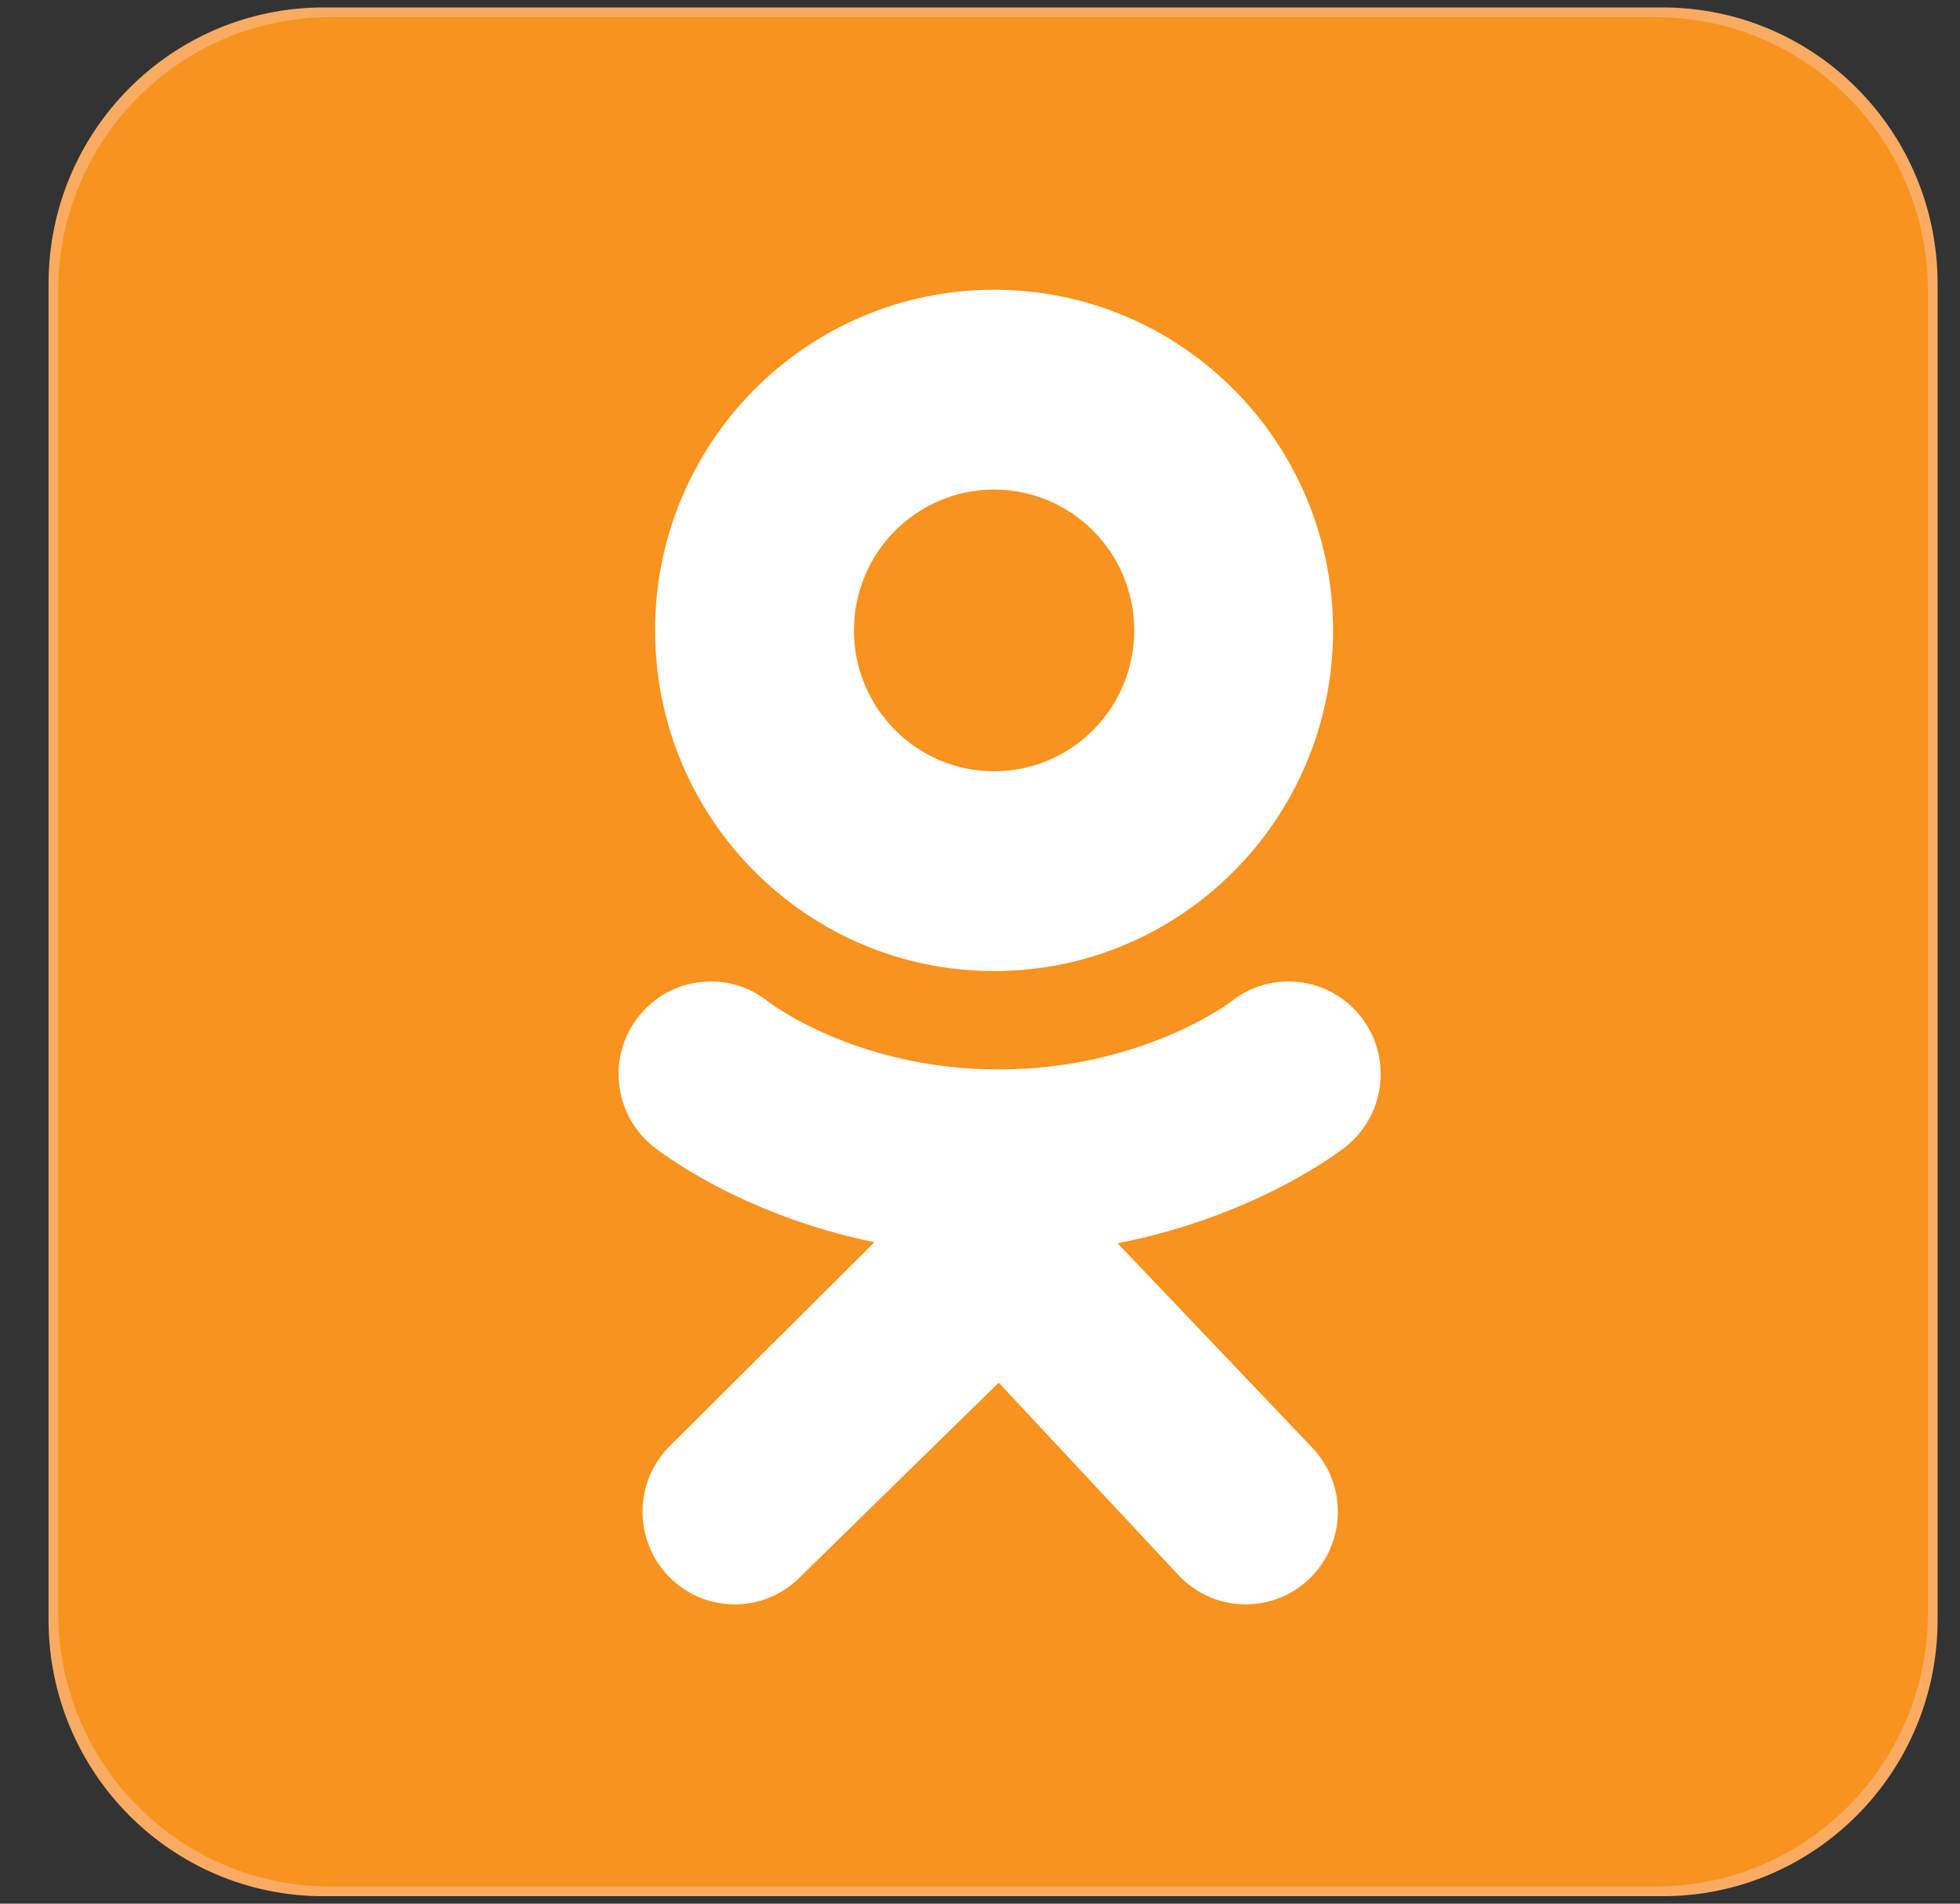 ﻿<svg width="35" height="34" viewBox="0 0 35 34" fill="none" xmlns="http://www.w3.org/2000/svg">
<rect x="0" y="0" width="35" height="34" fill="#333333" stroke="none"/>
<g clip-path="url(#clip0)">
<path d="M0.867 28.93C0.867 31.657 3.065 33.867 5.778 33.867H29.689C32.401 33.867 34.6 31.657 34.6 28.93V5.07C34.6 2.343 32.401 0.133 29.689 0.133H5.778C3.065 0.133 0.867 2.343 0.867 5.07V28.93Z" fill="#FAAB62"/>
<path d="M1.04 28.808C1.04 31.507 3.216 33.694 5.9 33.694H29.566C32.25 33.694 34.426 31.507 34.426 28.808V5.193C34.426 2.494 32.25 0.307 29.566 0.307H5.9C3.216 0.307 1.04 2.495 1.04 5.193V28.808Z" fill="#F7931E"/>
<path d="M17.752 5.175C21.095 5.175 23.805 7.899 23.805 11.259C23.805 14.62 21.095 17.344 17.752 17.344C14.409 17.344 11.698 14.62 11.698 11.259C11.698 7.899 14.409 5.175 17.752 5.175ZM17.752 13.775C19.134 13.775 20.254 12.648 20.254 11.259C20.254 9.87 19.134 8.744 17.752 8.744C16.37 8.744 15.249 9.87 15.249 11.259C15.249 12.648 16.37 13.775 17.752 13.775Z" fill="white"/>
<path d="M15.615 22.186C13.191 21.689 11.739 20.536 11.662 20.474C10.953 19.902 10.839 18.861 11.408 18.148C11.977 17.436 13.013 17.321 13.722 17.892C13.737 17.905 15.286 19.099 17.834 19.101C20.383 19.099 21.964 17.905 21.979 17.892C22.689 17.321 23.724 17.436 24.293 18.148C24.862 18.861 24.748 19.902 24.039 20.474C23.961 20.537 22.449 21.72 19.957 22.205L23.43 25.852C24.061 26.51 24.041 27.557 23.387 28.192C23.068 28.501 22.656 28.655 22.245 28.655C21.814 28.655 21.383 28.485 21.06 28.149L17.834 24.695L14.283 28.171C13.639 28.817 12.597 28.816 11.955 28.169C11.313 27.523 11.314 26.475 11.957 25.83L15.615 22.186Z" fill="white"/>
<path d="M17.832 19.101C17.843 19.101 17.822 19.101 17.832 19.102C17.842 19.101 17.822 19.101 17.832 19.101Z" fill="white"/>
</g>
<defs>
<clipPath id="clip0">
<rect width="33.733" height="33.733" fill="white" transform="matrix(-1 0 0 1 34.6 0.133)"/>
</clipPath>
</defs>
</svg>
